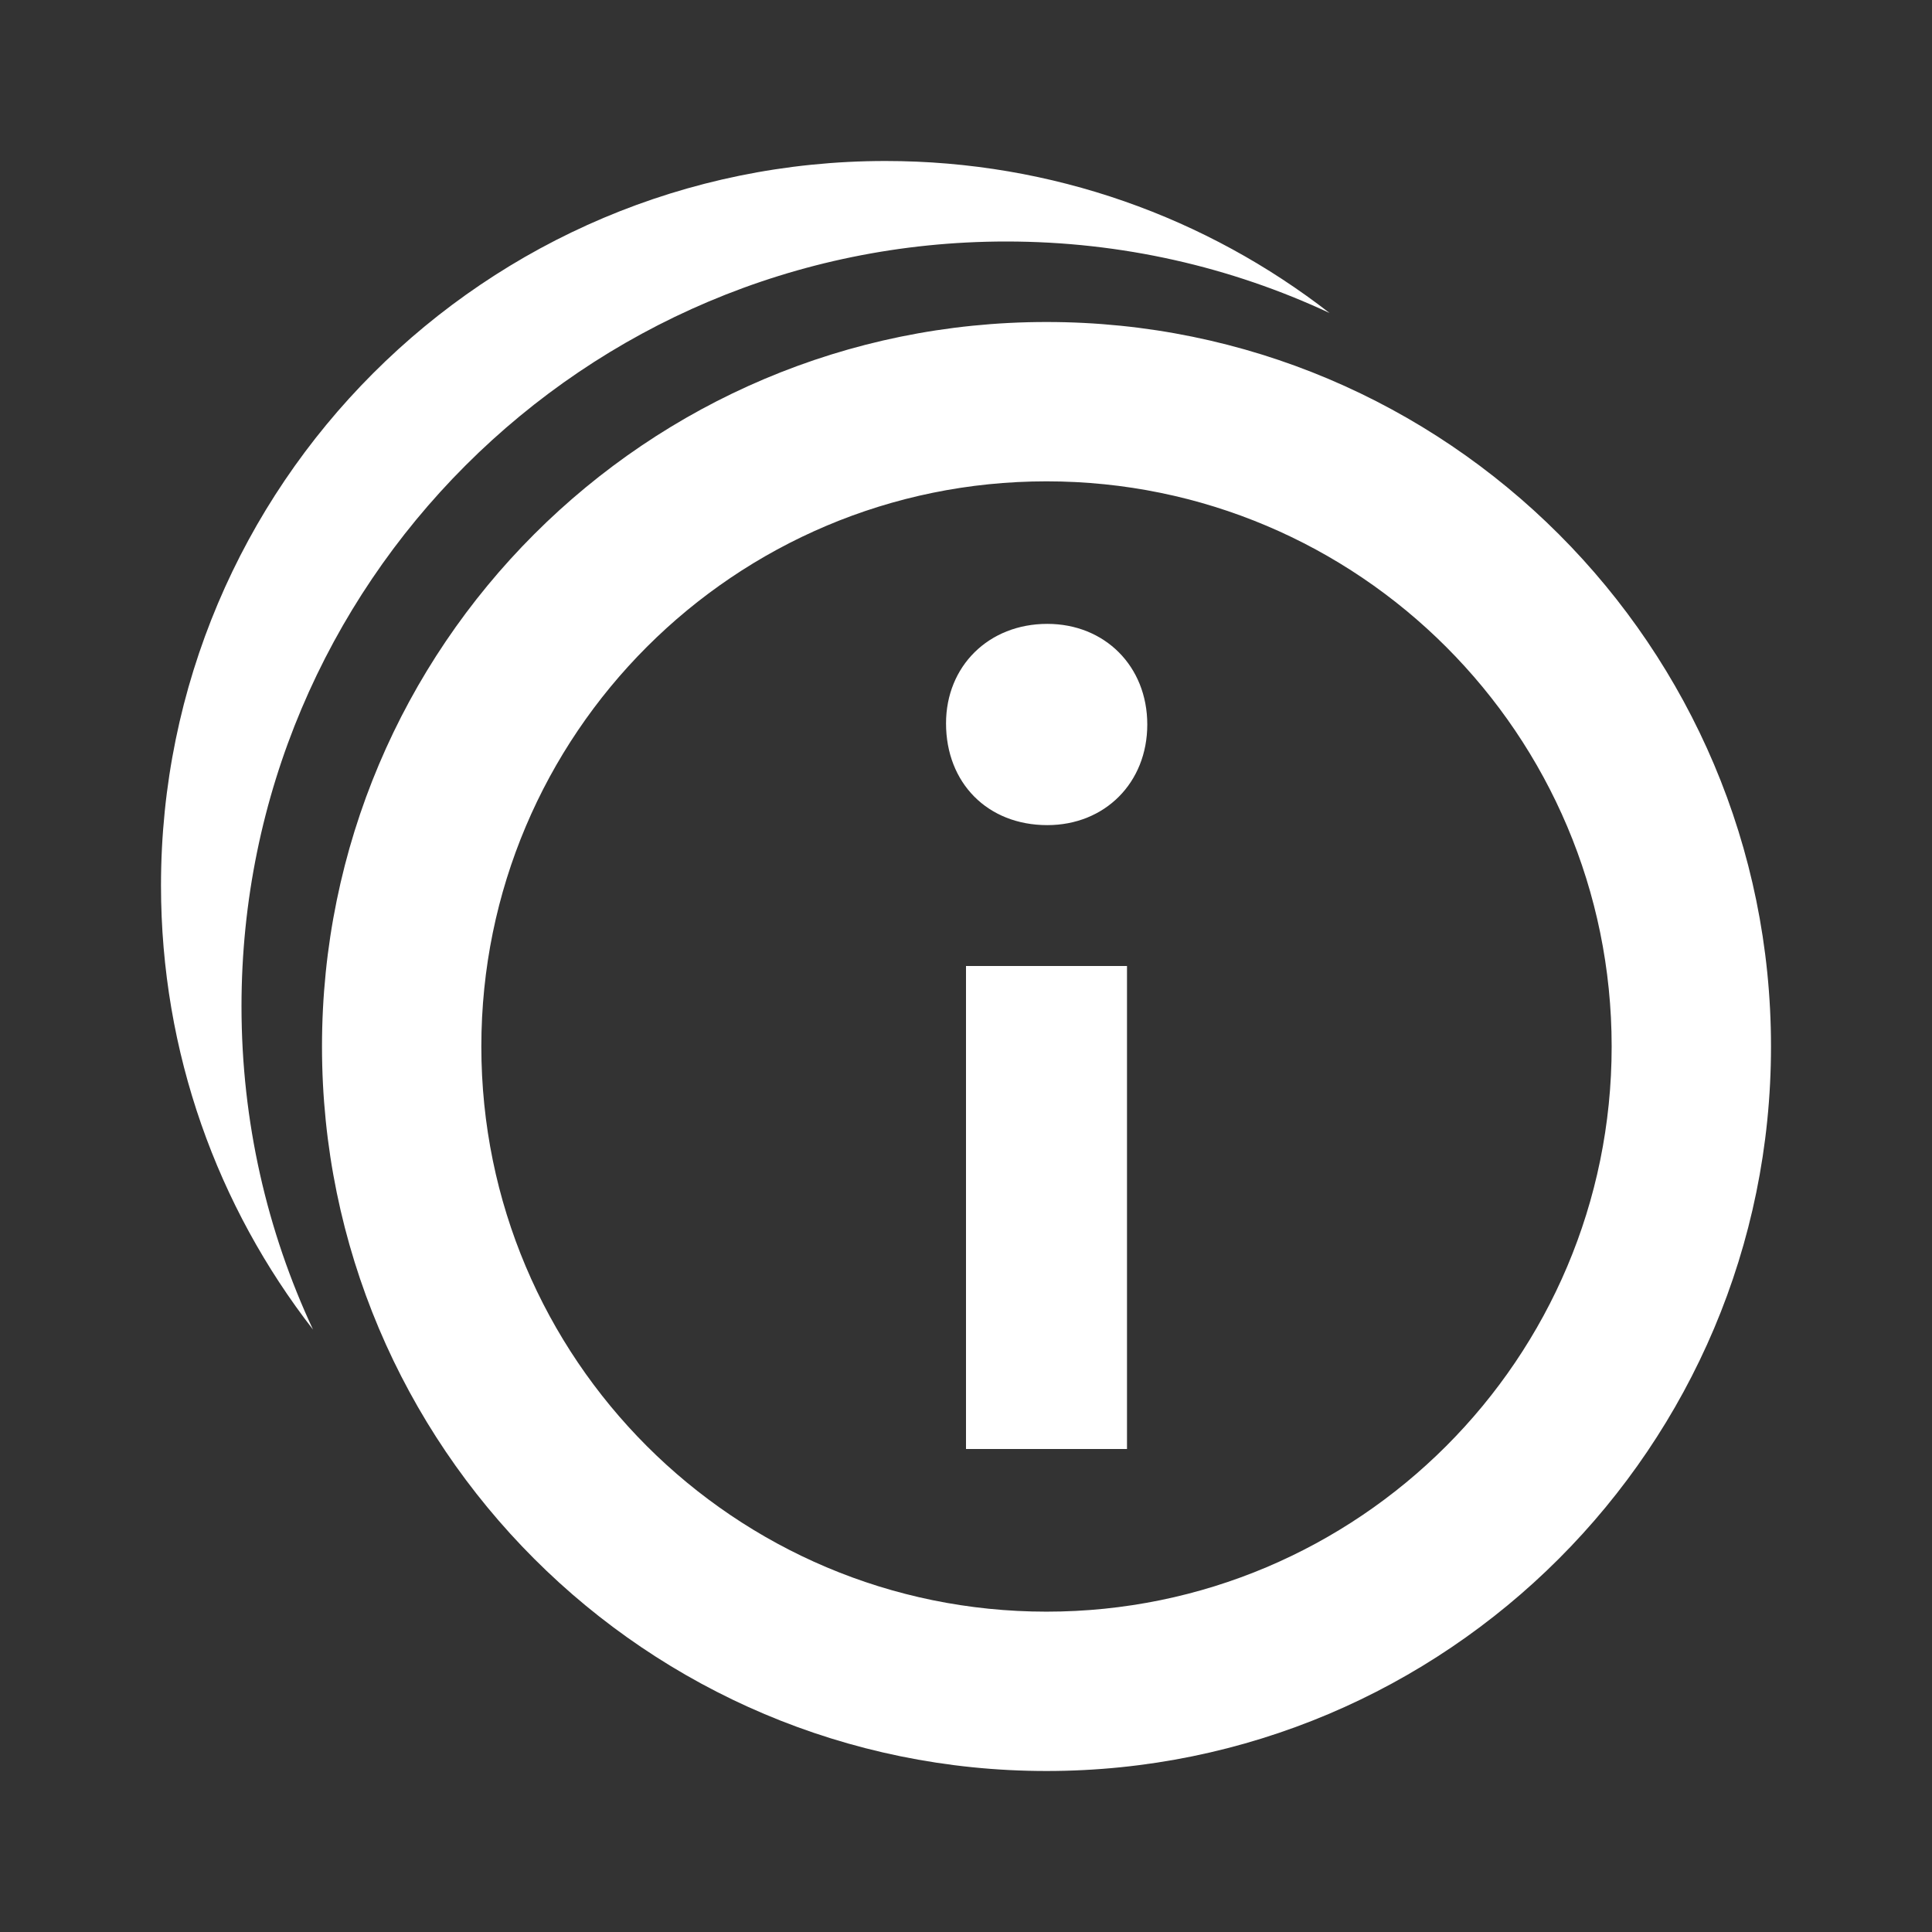 <svg width="512" height="512" viewBox="0 0 512 512" fill="none" xmlns="http://www.w3.org/2000/svg">
<rect x="0" y="0" width="512" height="512" fill="#333333" stroke="none"/>
<path fill-rule="evenodd" clip-rule="evenodd" d="M64 266.667C64 297.289 70.792 326.326 82.951 352.352C57.701 319.848 42.666 279.013 42.666 234.667C42.666 128.628 128.628 42.666 234.667 42.666C279.013 42.666 319.848 57.701 352.352 82.951C326.326 70.792 297.289 64 266.667 64C154.737 64 64 154.737 64 266.667ZM277.333 469.333C383.372 469.333 469.333 383.372 469.333 277.333C469.333 171.294 383.372 85.333 277.333 85.333C171.294 85.333 85.333 171.294 85.333 277.333C85.333 383.372 171.294 469.333 277.333 469.333ZM277.333 427.106C194.616 427.106 127.56 360.051 127.56 277.333C127.56 194.616 194.616 127.56 277.333 127.56C360.051 127.56 427.106 194.616 427.106 277.333C427.106 360.051 360.051 427.106 277.333 427.106ZM256 384V256H298.666V384H256ZM304.041 192C304.041 207.467 292.78 218.667 277.545 218.667C261.694 218.667 250.708 207.467 250.708 191.704C250.708 176.553 261.991 165.333 277.545 165.333C292.78 165.333 304.041 176.553 304.041 192Z" fill="white"/>
</svg>
